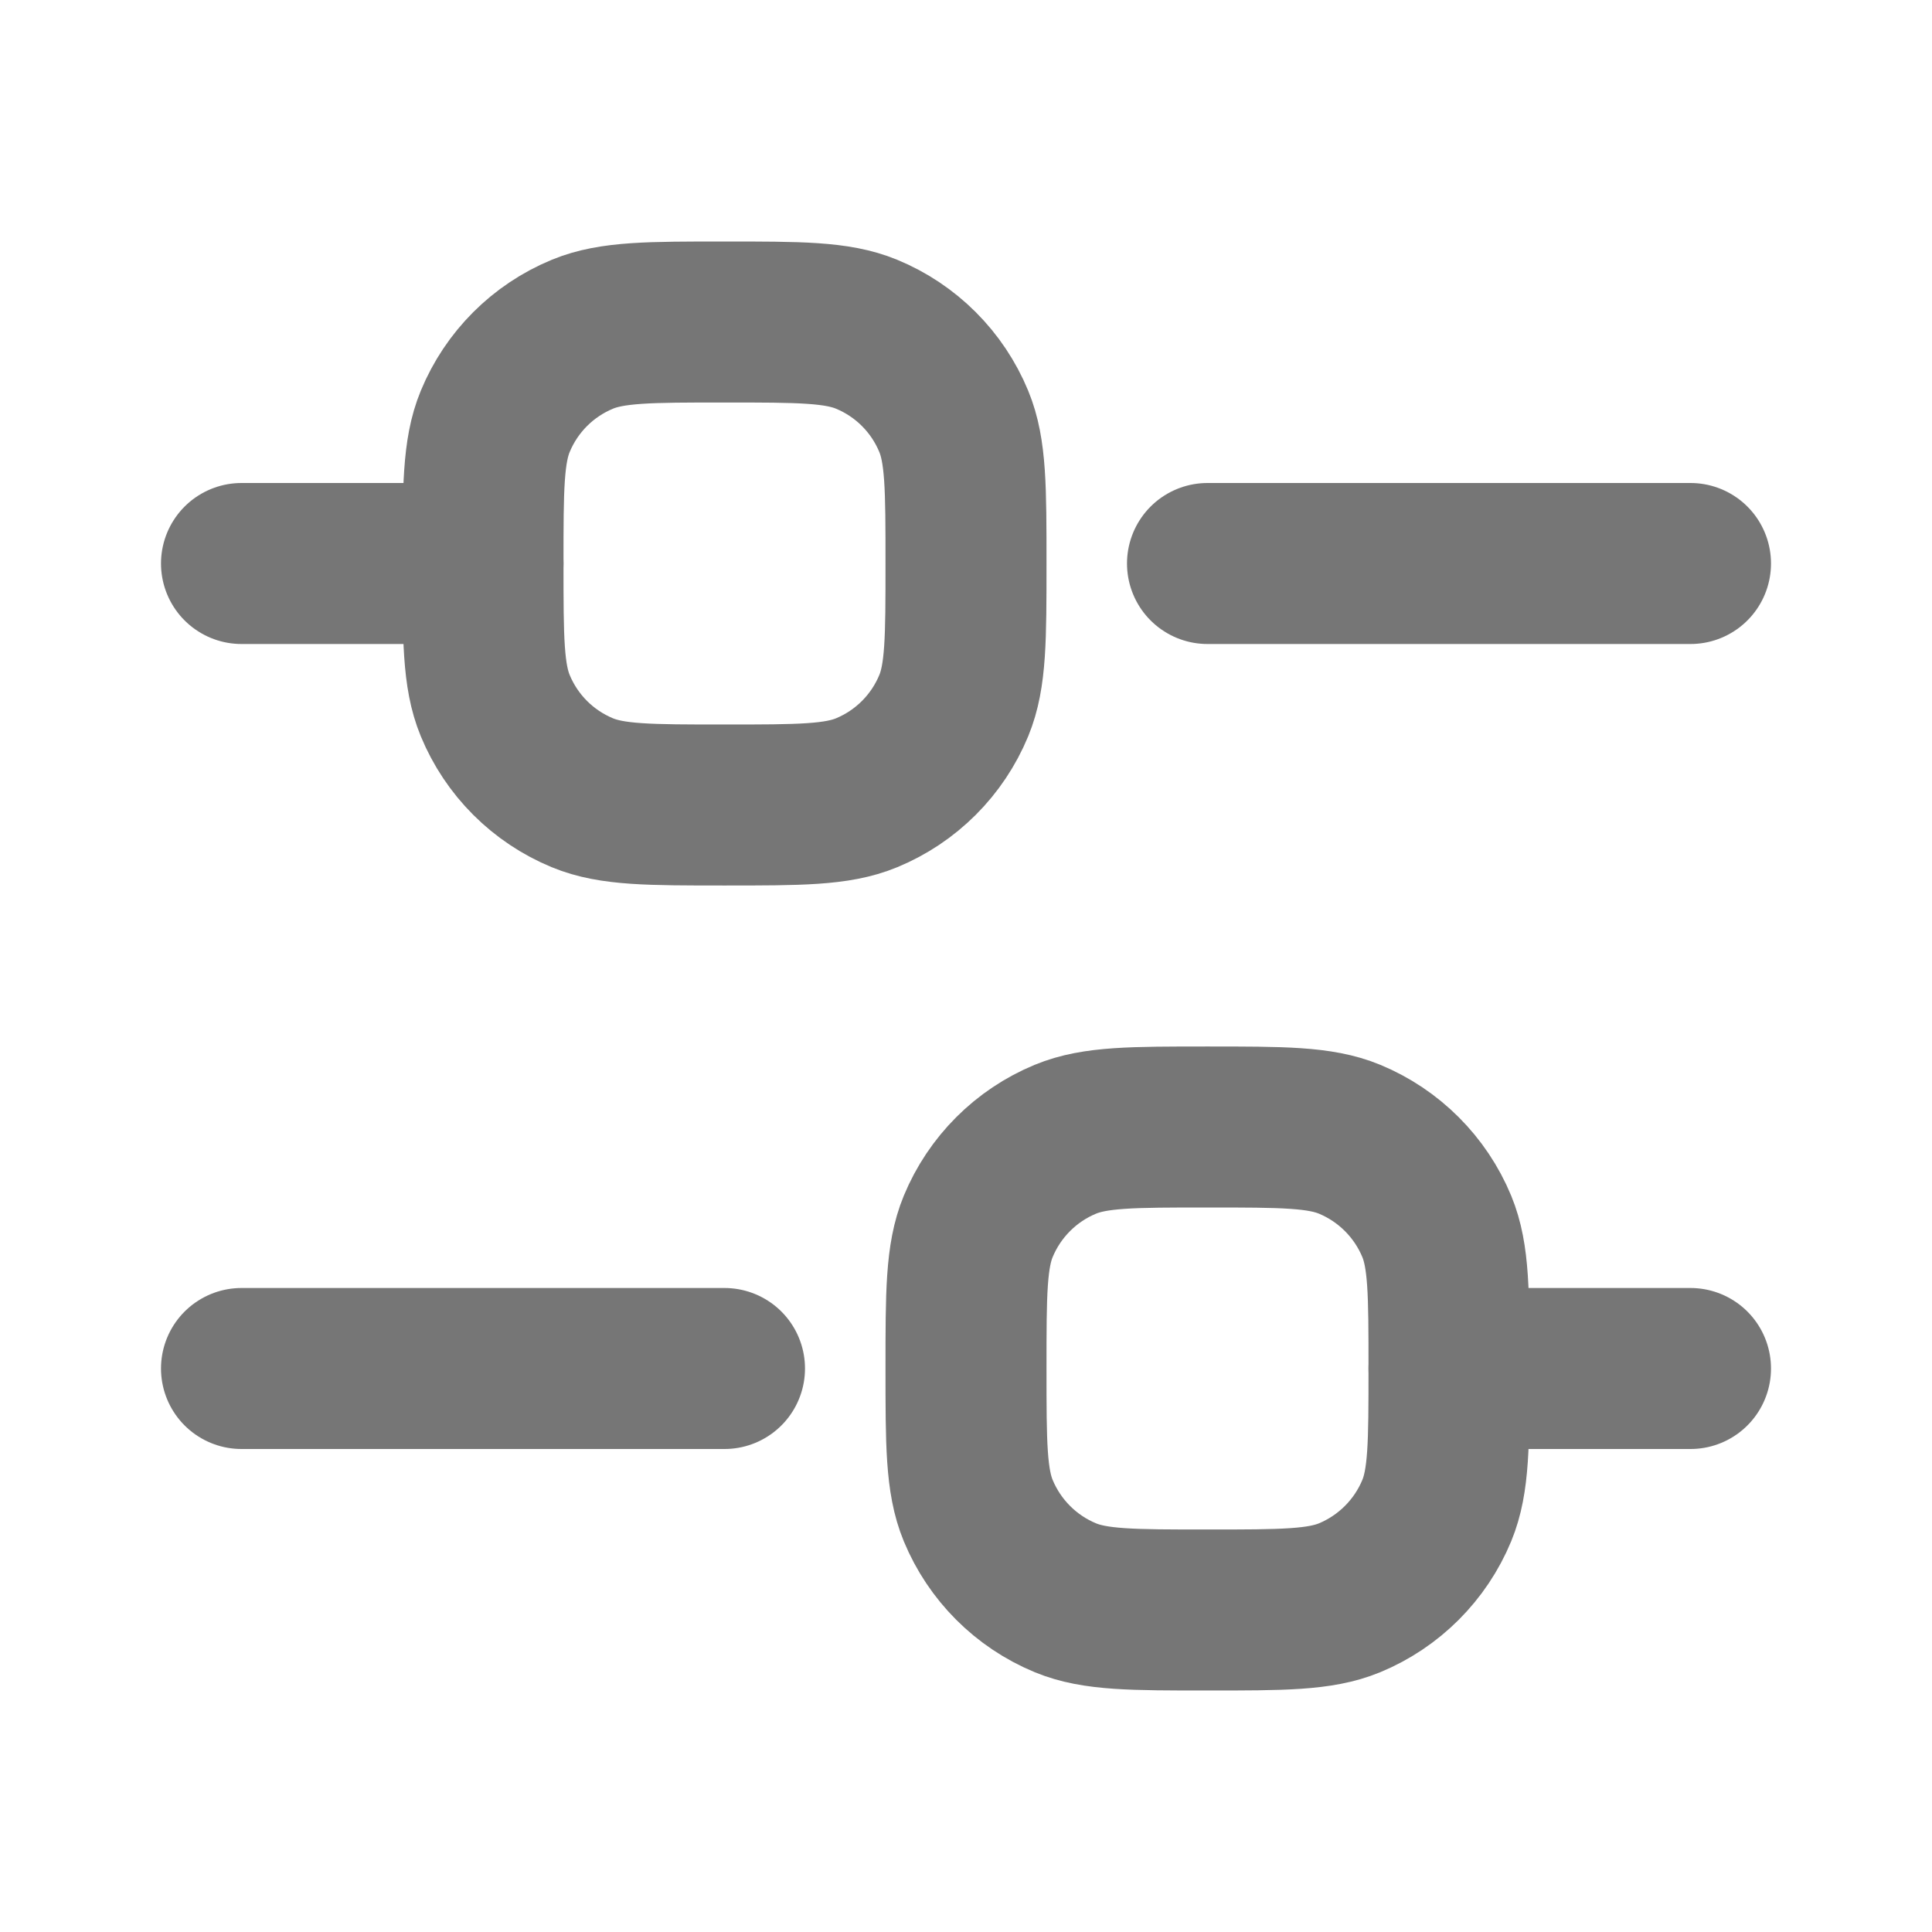 <svg width="18" height="18" viewBox="0 0 18 18" fill="none" xmlns="http://www.w3.org/2000/svg">
<path d="M2.25 5.25H4.5" stroke="#767676" stroke-width="1.5" stroke-linecap="round" stroke-linejoin="round"/>
<path d="M2.25 12.75H6.75" stroke="#767676" stroke-width="1.5" stroke-linecap="round" stroke-linejoin="round"/>
<path d="M13.5 12.75H15.75" stroke="#767676" stroke-width="1.5" stroke-linecap="round" stroke-linejoin="round"/>
<path d="M11.25 5.25H15.75" stroke="#767676" stroke-width="1.5" stroke-linecap="round" stroke-linejoin="round"/>
<path d="M4.5 5.25C4.5 4.551 4.5 4.202 4.614 3.926C4.766 3.558 5.058 3.266 5.426 3.114C5.702 3 6.051 3 6.75 3C7.449 3 7.798 3 8.074 3.114C8.442 3.266 8.734 3.558 8.886 3.926C9 4.202 9 4.551 9 5.25C9 5.949 9 6.298 8.886 6.574C8.734 6.942 8.442 7.234 8.074 7.386C7.798 7.5 7.449 7.5 6.75 7.5C6.051 7.5 5.702 7.5 5.426 7.386C5.058 7.234 4.766 6.942 4.614 6.574C4.5 6.298 4.5 5.949 4.5 5.25Z" stroke="#767676" stroke-width="1.5"/>
<path d="M9 12.75C9 12.051 9 11.702 9.114 11.426C9.266 11.059 9.558 10.766 9.926 10.614C10.202 10.5 10.551 10.5 11.25 10.5C11.949 10.5 12.298 10.5 12.574 10.614C12.941 10.766 13.234 11.059 13.386 11.426C13.5 11.702 13.5 12.051 13.5 12.75C13.5 13.449 13.5 13.798 13.386 14.074C13.234 14.441 12.941 14.734 12.574 14.886C12.298 15 11.949 15 11.25 15C10.551 15 10.202 15 9.926 14.886C9.558 14.734 9.266 14.441 9.114 14.074C9 13.798 9 13.449 9 12.75Z" stroke="#767676" stroke-width="1.5"/>
</svg>
